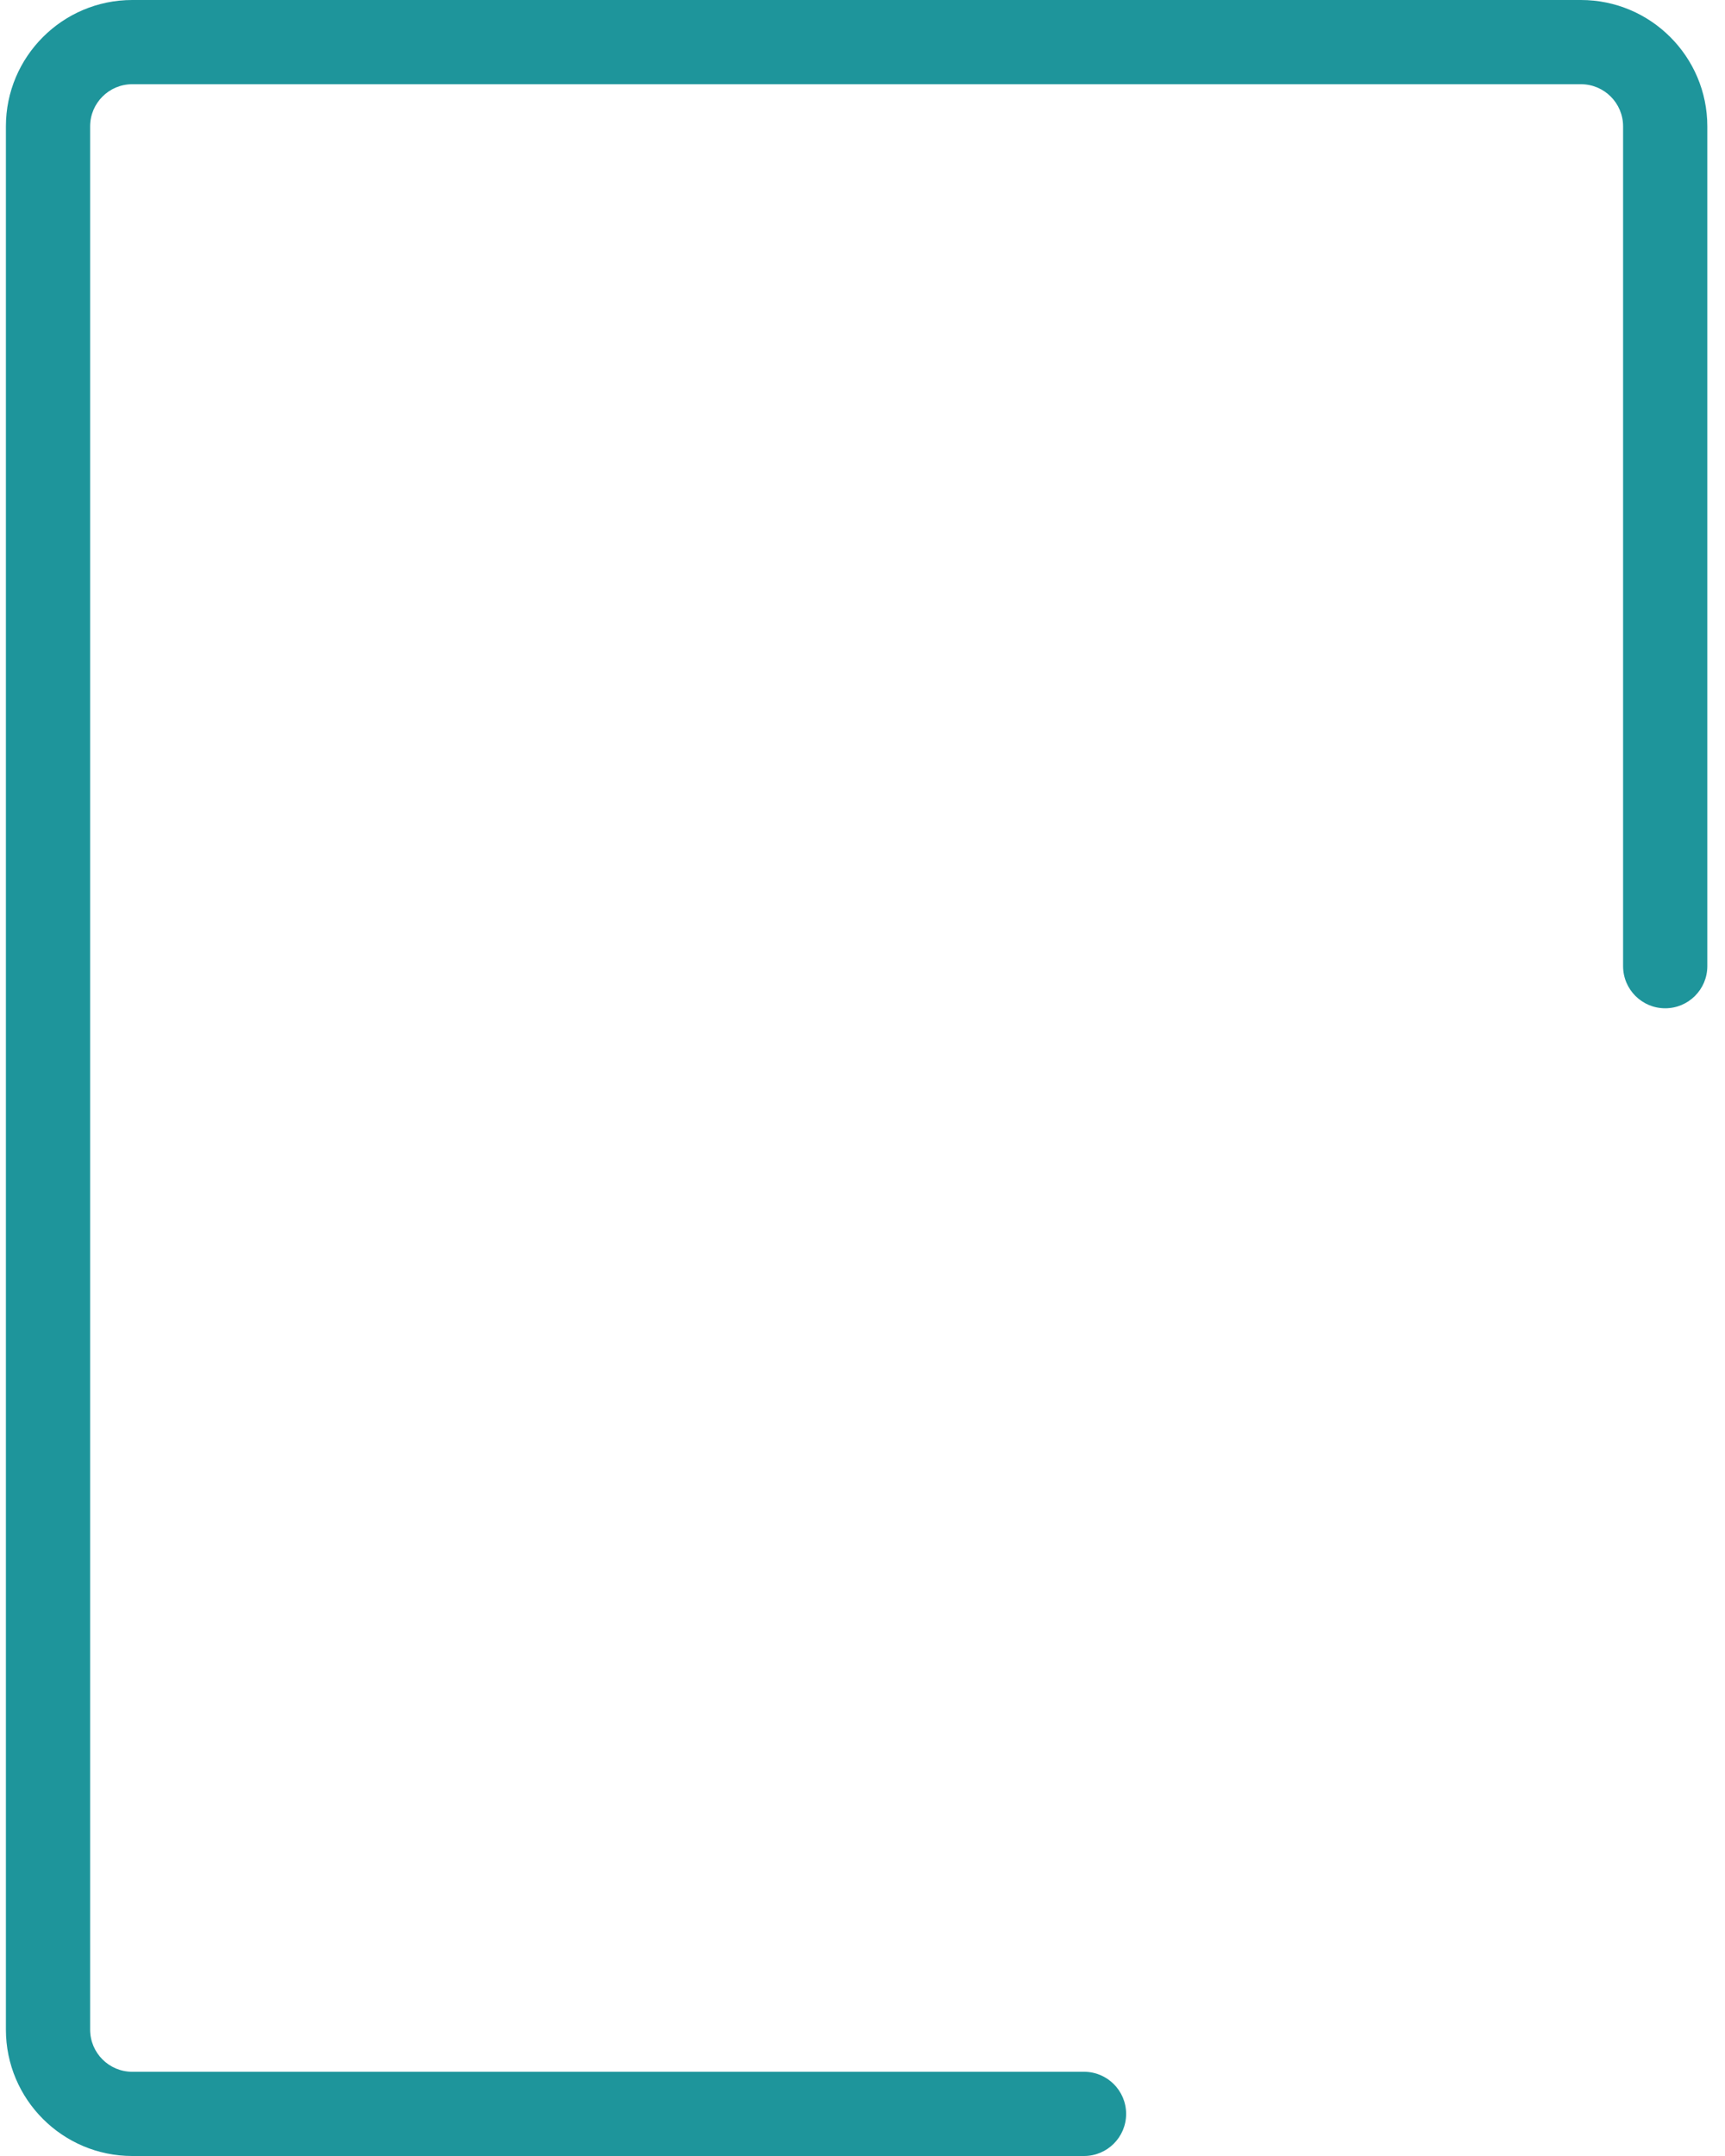 <svg width="64" height="80" viewBox="0 0 64 80" fill="none" xmlns="http://www.w3.org/2000/svg">
<path d="M58.656 0H4.906C2.322 0 0.219 2.103 0.219 4.688V75.312C0.219 77.897 2.322 80 4.906 80H40.219C41.082 80 41.781 79.3 41.781 78.438C41.781 77.575 41.082 76.875 40.219 76.875H4.906C4.045 76.875 3.344 76.174 3.344 75.312V4.688C3.344 3.826 4.045 3.125 4.906 3.125H58.656C59.518 3.125 60.219 3.826 60.219 4.688V35.85C60.219 36.713 60.918 37.413 61.781 37.413C62.644 37.413 63.344 36.713 63.344 35.85V4.688C63.344 2.103 61.241 0 58.656 0Z" fill="#1E959B"/>
</svg>
